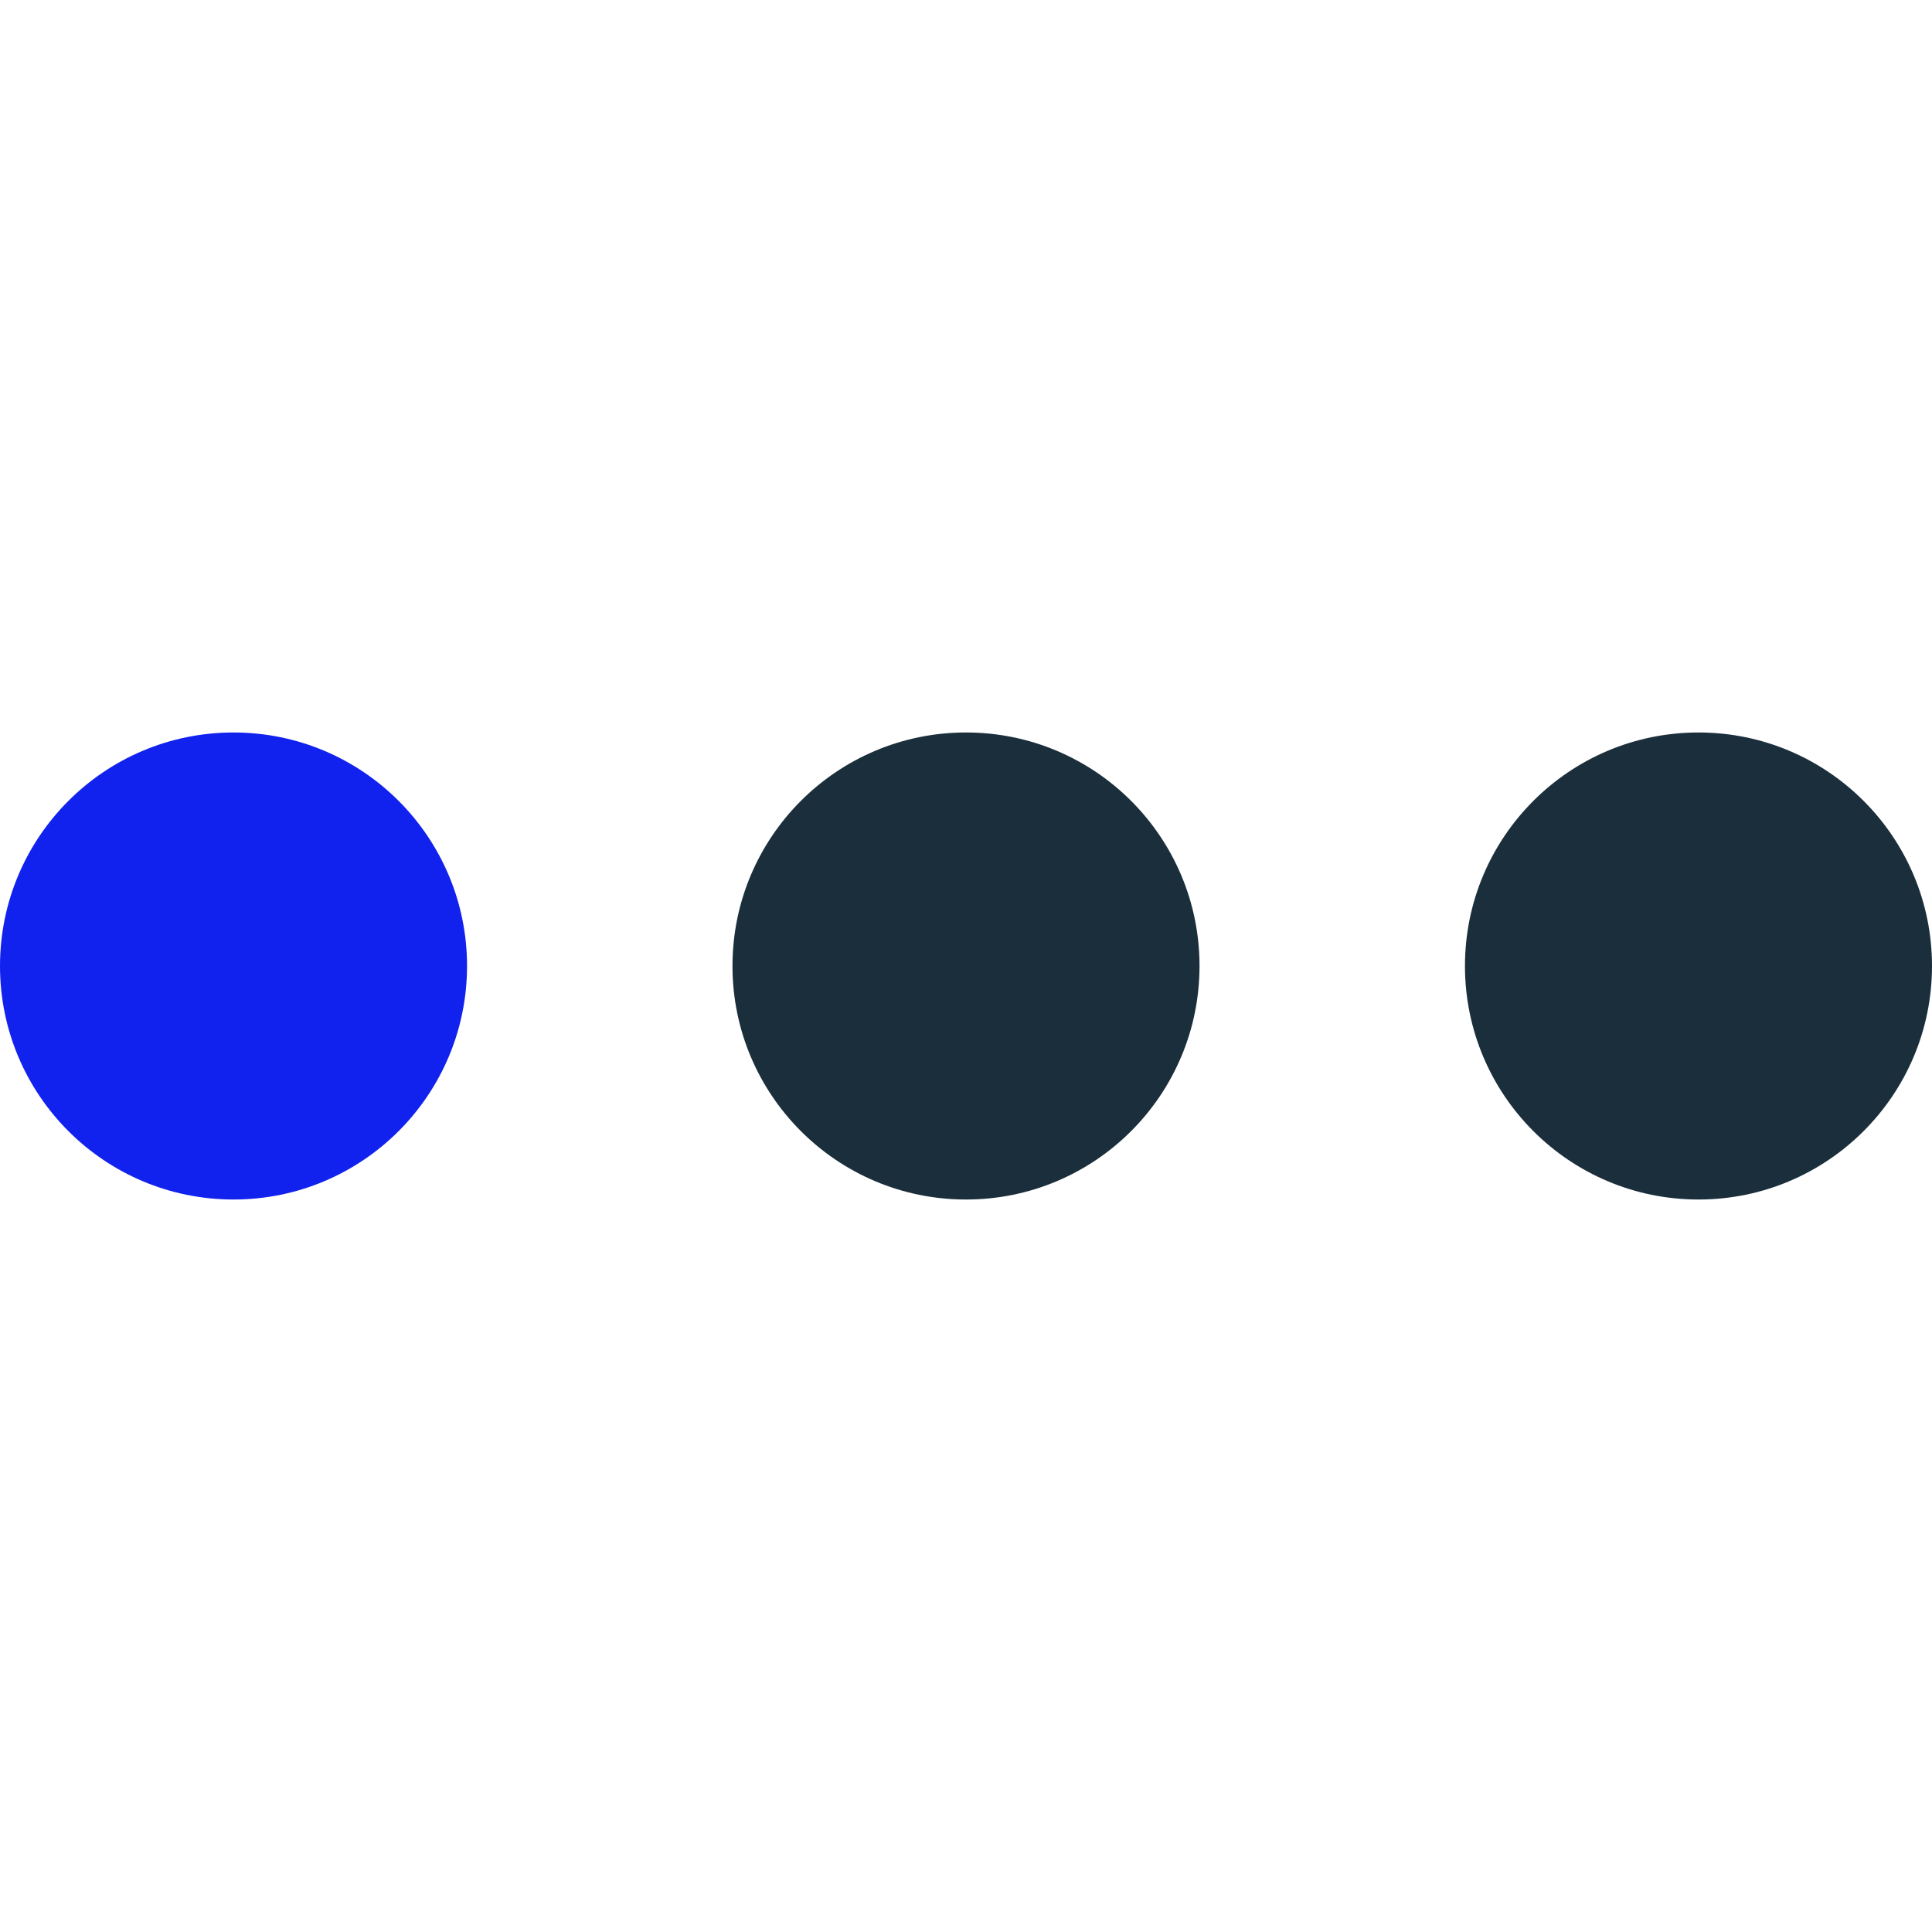 <svg xmlns="http://www.w3.org/2000/svg" width="23" height="23" viewBox="0 0 23 23"><title>icons-ui-set copy</title><circle cx="11.5" cy="11.5" r="2.78" fill="#1a2e3b"/><circle cx="2.78" cy="11.5" r="2.78" fill="#12E3B"/><circle cx="20.22" cy="11.5" r="2.78" fill="#1a2e3b"/></svg>
